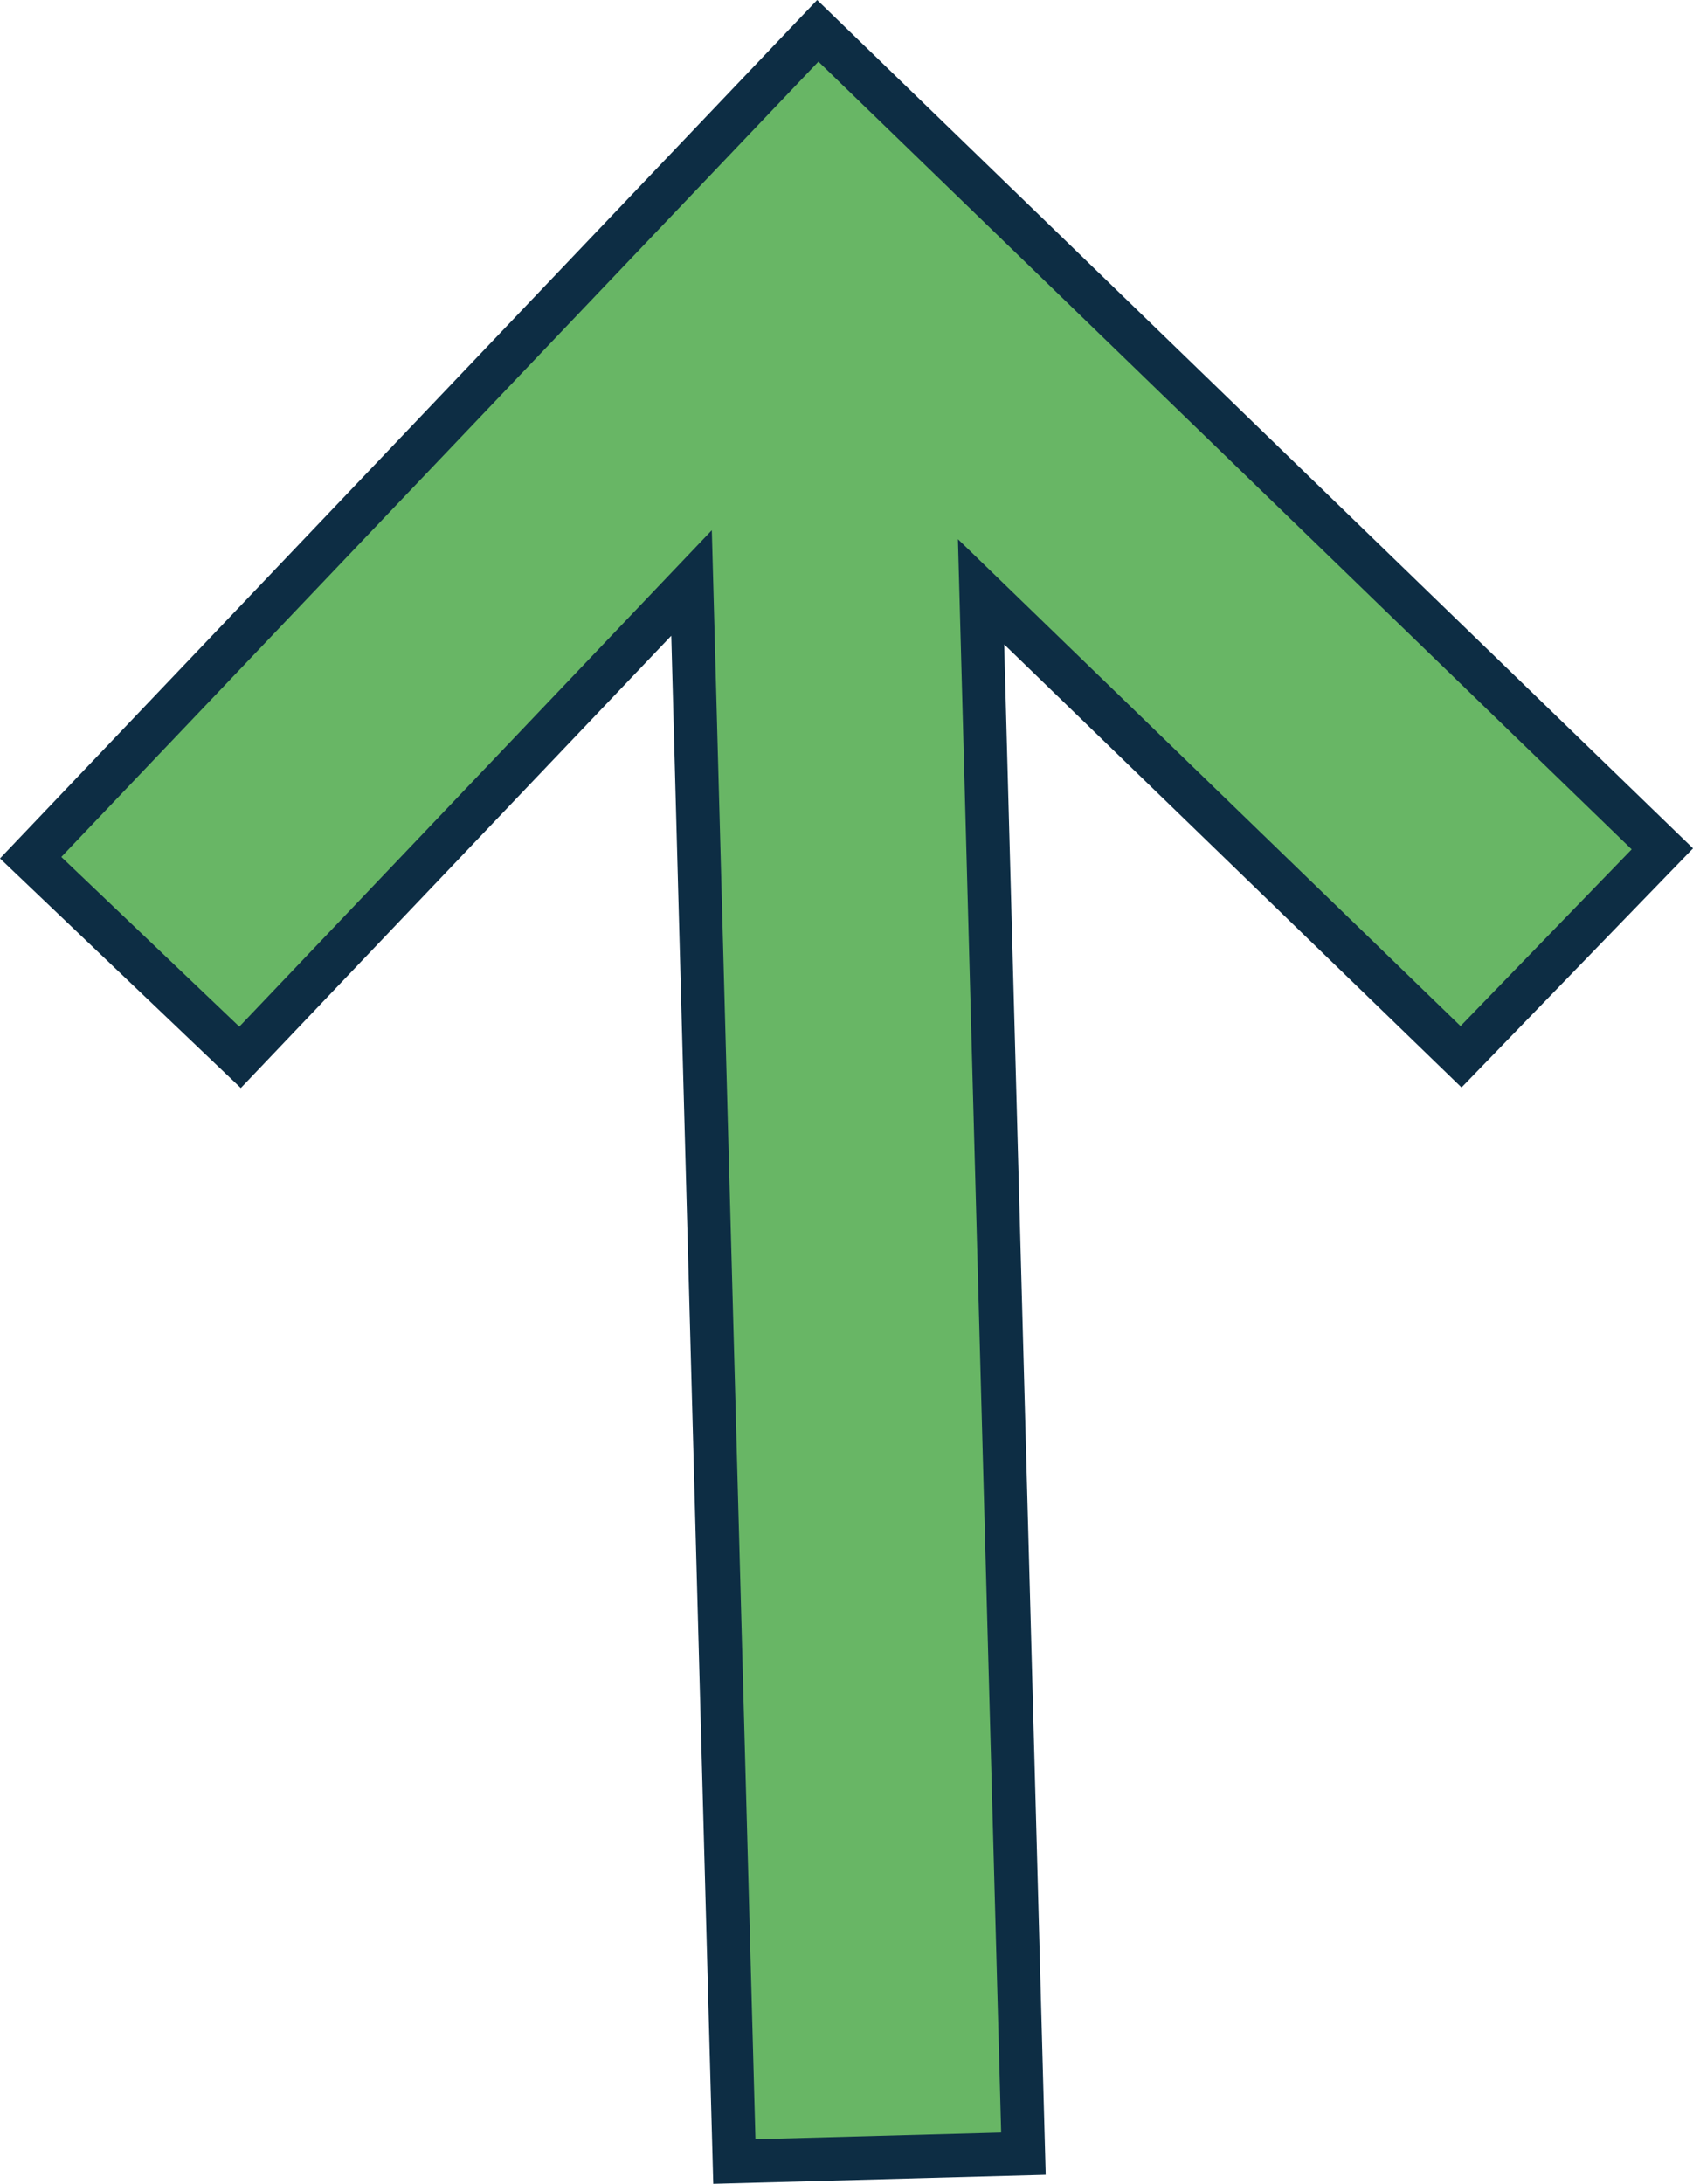 <?xml version="1.0" encoding="UTF-8"?>
<svg id="Layer_1" xmlns="http://www.w3.org/2000/svg" viewBox="0 0 117.07 150.96">
  <defs>
    <style>
      .cls-1 {
        fill: #68b665;
        stroke: #0d2d44;
        stroke-miterlimit: 10;
        stroke-width: 3px;
      }
    </style>
  </defs>
  <polygon class="cls-1" points="2.12 59.29 16.6 73.09 47.82 40.3 50.78 149.42 70.77 148.88 67.84 40.91 101.03 73.05 114.95 58.68 56.55 2.13 2.12 59.29"/>
</svg>